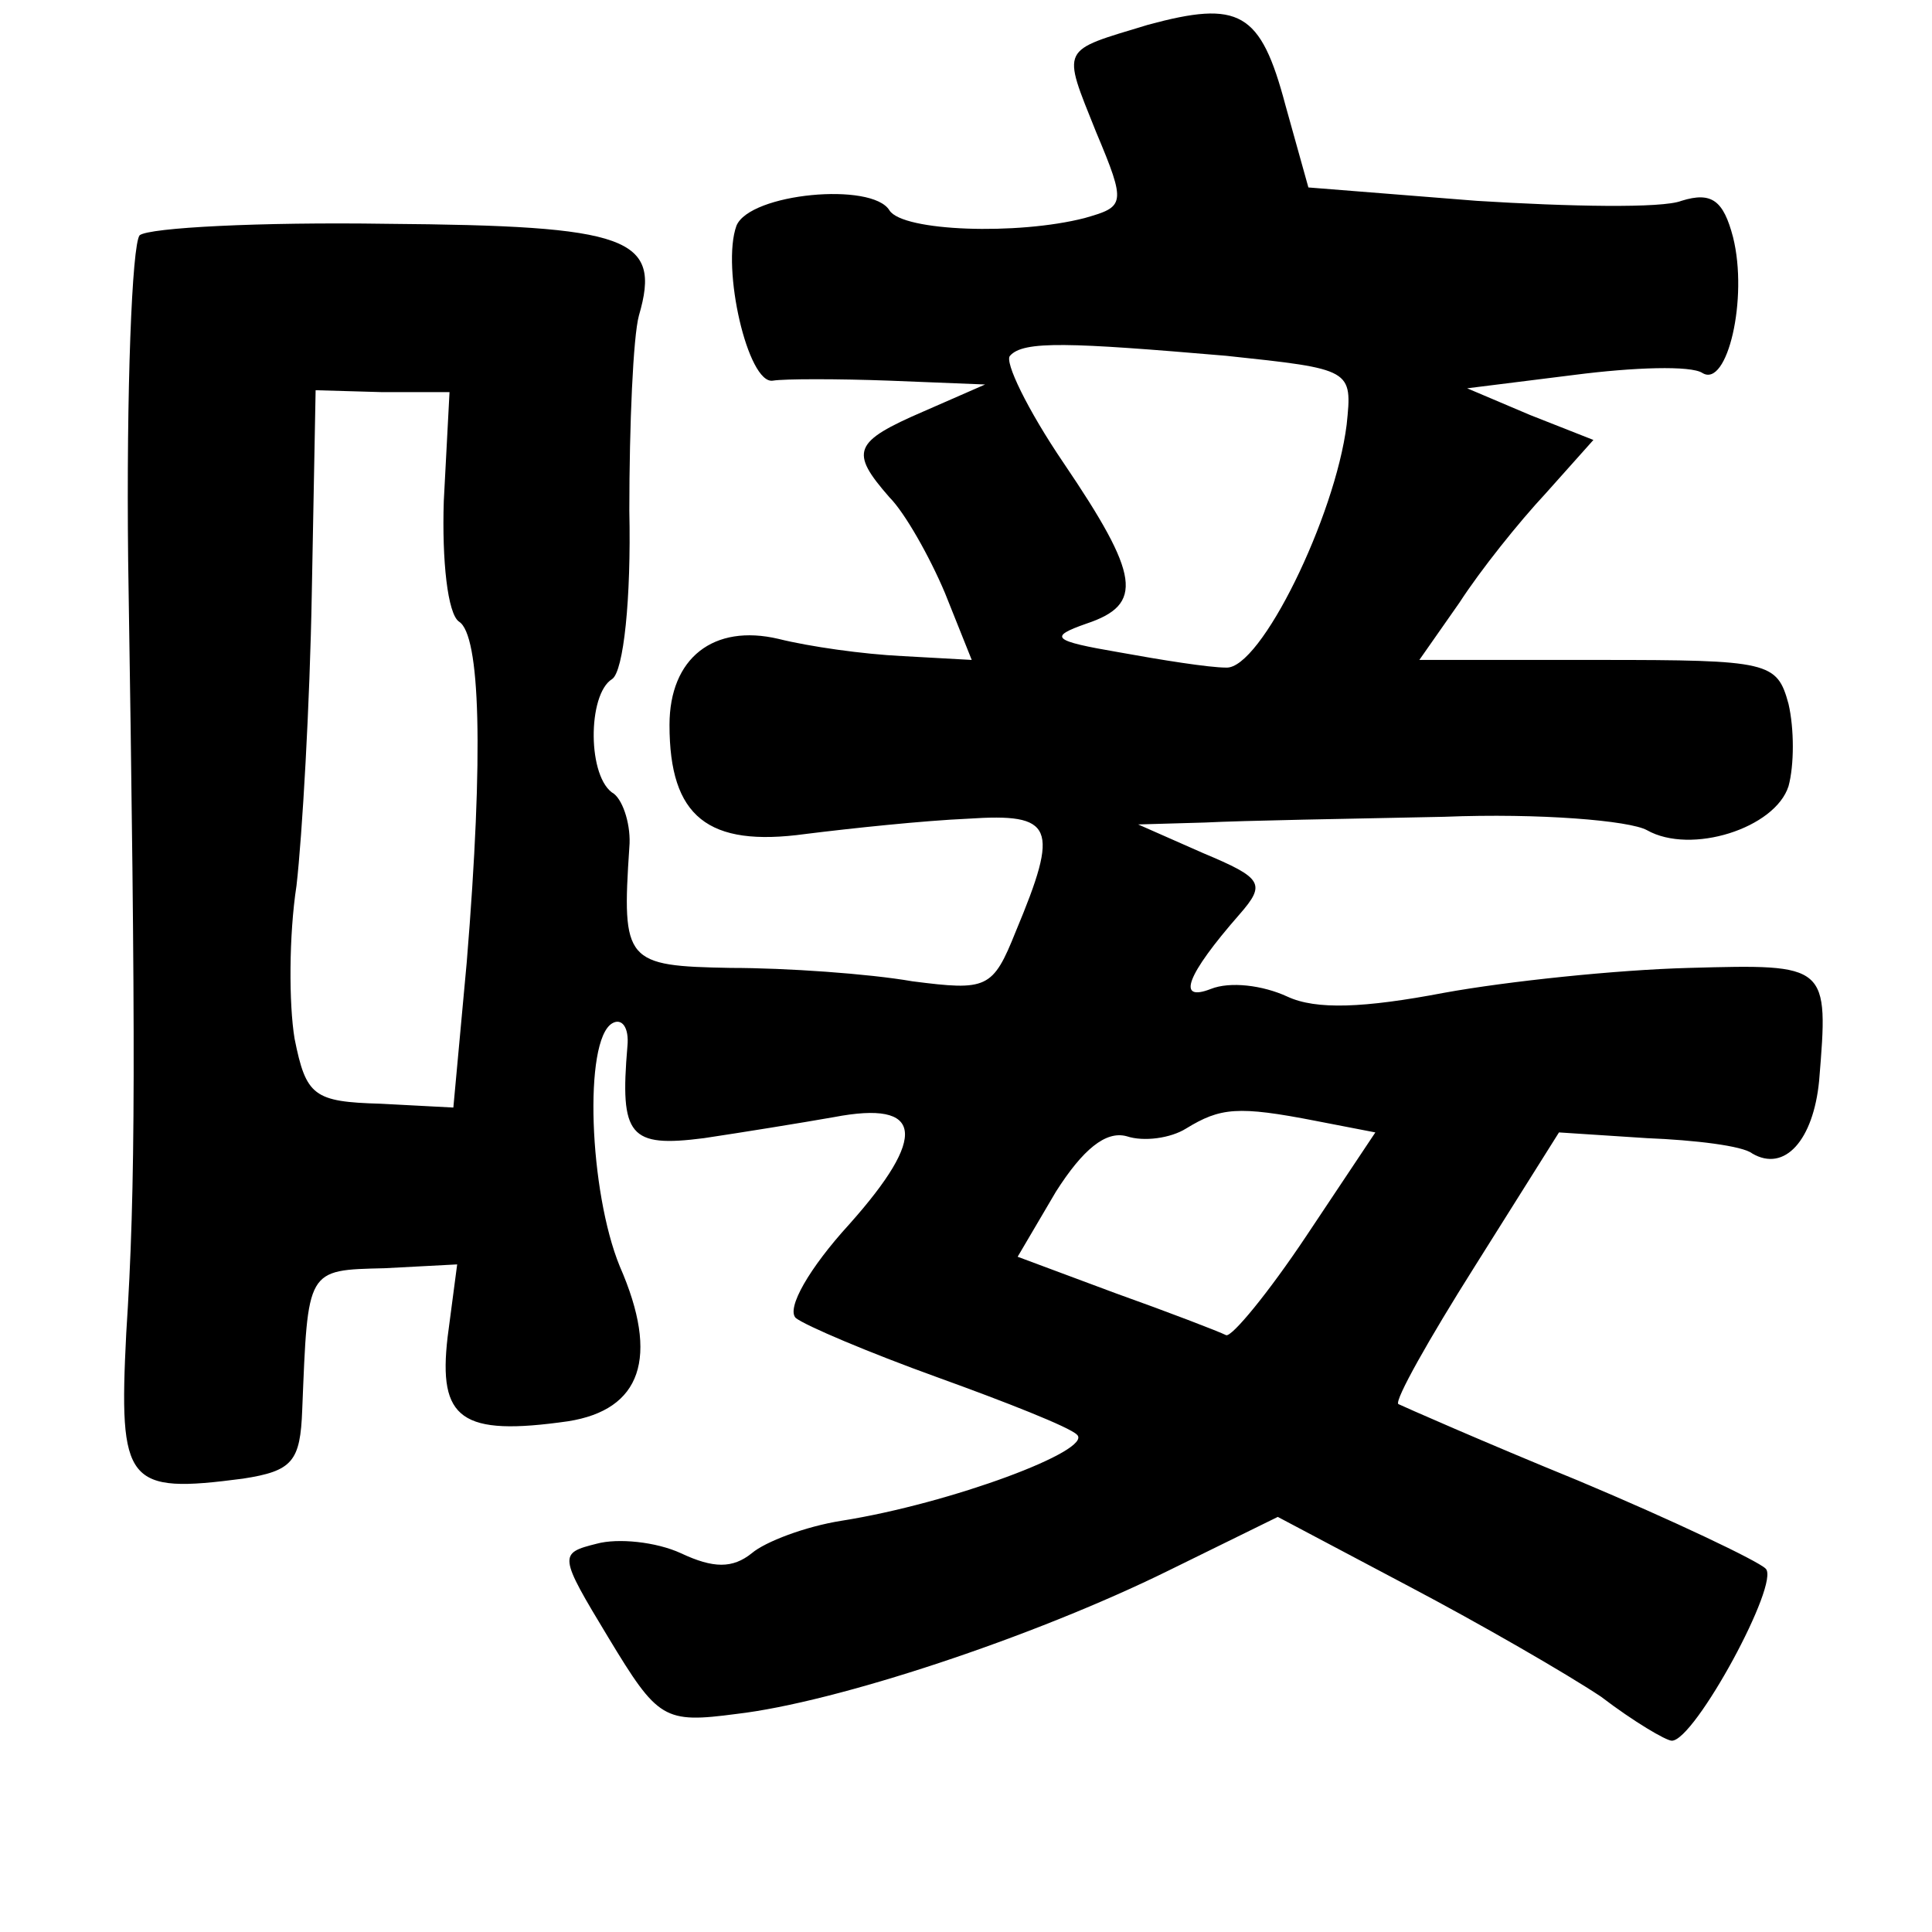 <?xml version="1.0" standalone="no"?>
<!DOCTYPE svg PUBLIC "-//W3C//DTD SVG 20010904//EN"
 "http://www.w3.org/TR/2001/REC-SVG-20010904/DTD/svg10.dtd">
<svg version="1.0" xmlns="http://www.w3.org/2000/svg"
 width="101pt" height="101pt" viewBox="0 0 101 101"
 preserveAspectRatio="xMidYMid meet">
<g transform="translate(0,101) scale(0.1,-0.1)"
fill="#000000" stroke="none">
<path d="M600 997 c-46 -14 -45 -11 -27 -56 16 -38 15 -39 -6 -45 -35 -9 -95
-7 -102 4 -9 15 -73 9 -80 -8 -8 -22 6 -83 19 -81 6 1 34 1 61 0 l50 -2 -32
-14 c-37 -16 -39 -21 -18 -45 8 -8 21 -31 29 -50 l14 -35 -36 2 c-21 1 -49 5
-65 9 -34 8 -57 -10 -57 -45 0 -48 20 -64 71 -57 24 3 62 7 85 8 45 3 48 -4
25 -59 -12 -30 -15 -31 -54 -26 -23 4 -66 7 -95 7 -55 1 -57 3 -53 63 1 11 -3
24 -8 28 -14 8 -14 52 -1 60 6 4 10 42 9 88 0 45 2 91 5 102 12 41 -5 47 -132
48 -66 1 -124 -2 -129 -6 -4 -5 -7 -81 -6 -170 4 -257 4 -327 -1 -404 -4 -79
0 -84 61 -76 26 4 30 9 31 36 3 74 2 73 43 74 l38 2 -5 -38 c-5 -43 7 -52 63
-44 38 6 48 33 27 81 -16 39 -19 118 -4 127 5 3 9 -2 8 -12 -4 -47 1 -53 40
-48 20 3 51 8 68 11 47 9 49 -10 8 -56 -21 -23 -33 -44 -28 -49 5 -4 38 -18
74 -31 36 -13 69 -26 73 -30 9 -8 -66 -36 -123 -45 -19 -3 -40 -11 -47 -17
-10 -8 -20 -8 -37 0 -13 6 -33 8 -44 5 -20 -5 -20 -6 6 -49 26 -43 29 -45 67
-40 52 6 155 40 226 75 l57 28 68 -36 c38 -20 83 -46 101 -58 17 -13 34 -23
37 -23 12 0 57 83 49 90 -4 4 -48 25 -98 46 -49 20 -92 39 -94 40 -2 2 16 34
40 72 l44 70 46 -3 c25 -1 50 -4 55 -8 17 -10 32 7 35 38 5 61 5 61 -68 59
-38 -1 -95 -7 -128 -13 -42 -8 -67 -9 -82 -2 -13 6 -30 8 -40 4 -18 -7 -13 7
15 39 14 16 12 19 -19 32 l-34 15 35 1 c19 1 76 2 125 3 50 2 97 -2 106 -7 23
-13 67 1 74 23 3 11 3 30 0 43 -6 22 -10 23 -99 23 l-94 0 21 30 c11 17 31 42
45 57 l25 28 -33 13 -33 14 56 7 c31 4 61 5 67 1 13 -8 24 39 16 71 -5 19 -11
24 -27 19 -10 -4 -59 -3 -107 0 l-88 7 -12 43 c-13 49 -24 55 -72 42z m41
-173 c66 -7 66 -7 63 -36 -6 -48 -45 -128 -63 -127 -9 0 -34 4 -56 8 -35 6
-37 8 -17 15 30 10 28 25 -12 84 -19 28 -31 53 -28 56 7 8 31 7 113 0z m-409
-76 c-1 -31 2 -59 8 -63 11 -7 13 -68 4 -178 l-7 -76 -38 2 c-35 1 -39 4 -45
34 -3 18 -3 54 1 80 3 26 7 95 8 153 l2 106 35 -1 35 0 -3 -57z m456 -324 l31
-6 -36 -54 c-20 -30 -39 -53 -42 -52 -4 2 -30 12 -58 22 l-51 19 20 34 c14 22
26 32 37 29 9 -3 23 -1 31 4 18 11 27 12 68 4z"/>
</g>
</svg>
